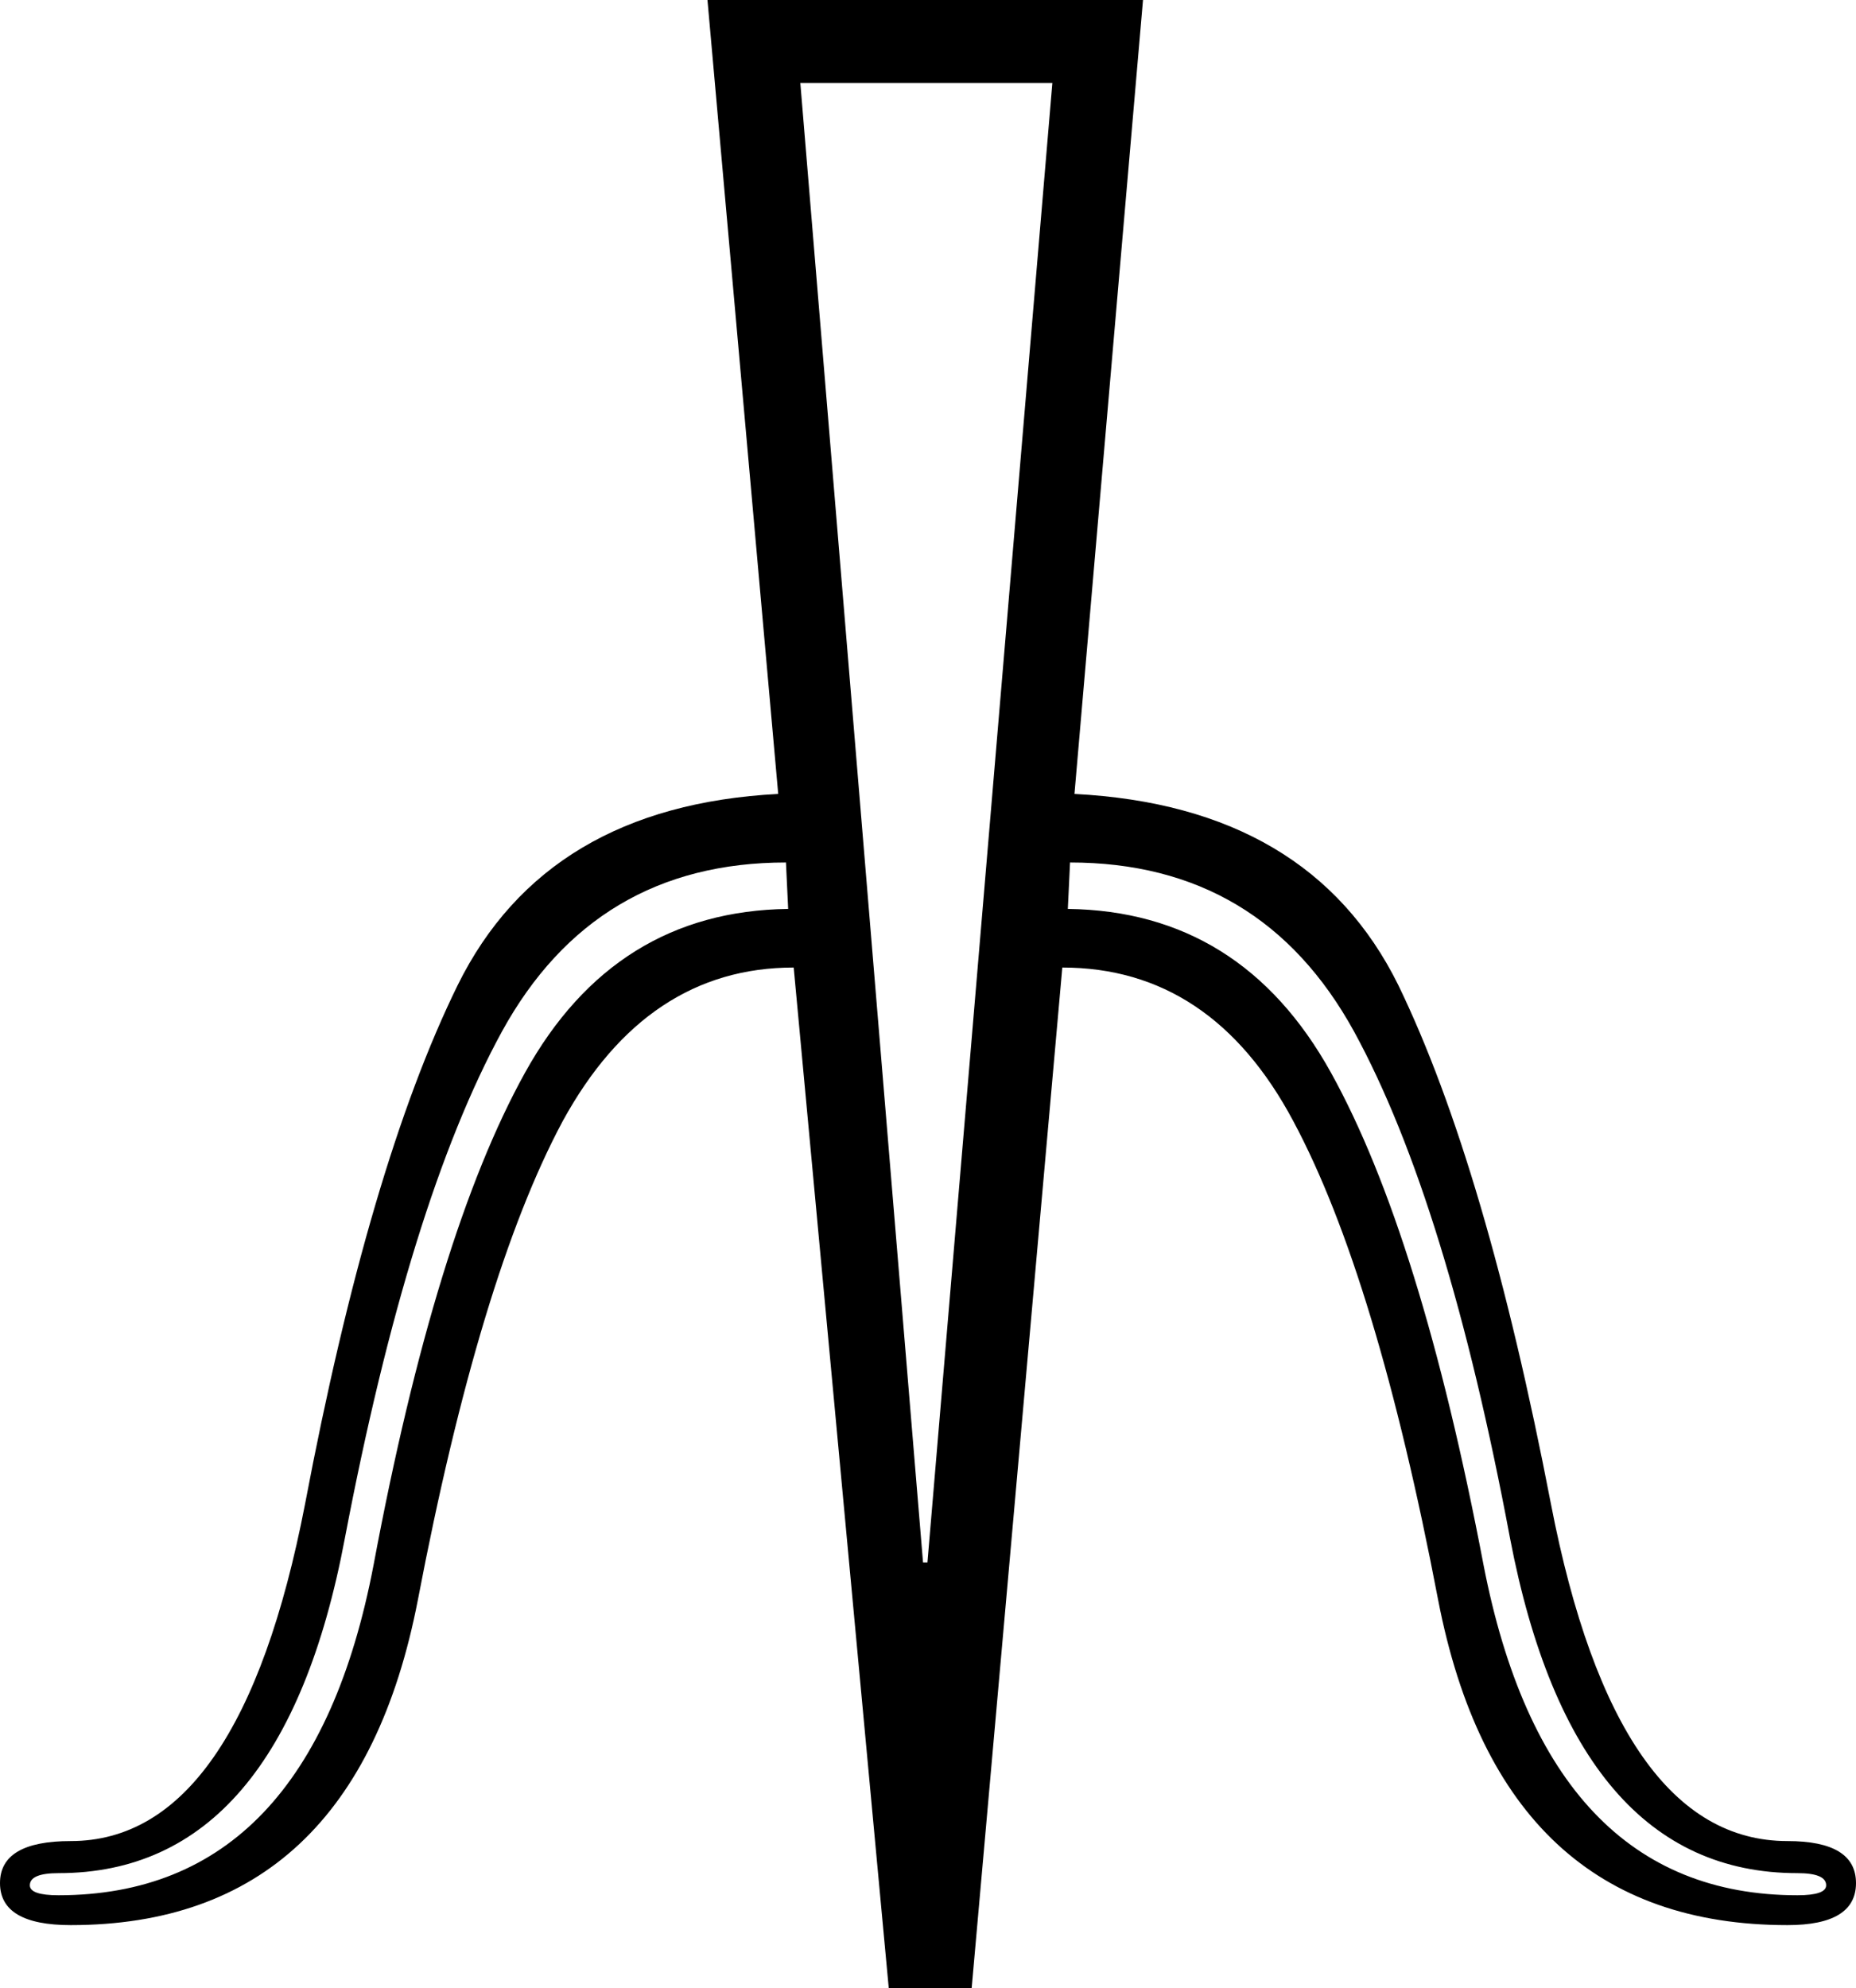 <?xml version='1.0' encoding ='UTF-8' standalone='no'?>
<svg width='16.79' height='17.98' xmlns='http://www.w3.org/2000/svg' xmlns:xlink='http://www.w3.org/1999/xlink'  version='1.1' >
<path style='fill:black; stroke:none' d=' M 9.52 0.75  L 8.39 14.13  L 8.35 14.13  L 7.24 0.75  Z  M 7.11 7.8  L 7.13 8.22  Q 5.56 8.24 4.75 9.7  Q 3.94 11.16 3.38 14.15  Q 2.81 17.14 0.53 17.14  Q 0.27 17.14 0.27 17.05  Q 0.27 16.94 0.53 16.94  Q 2.55 16.94 3.12 13.91  Q 3.7 10.87 4.54 9.33  Q 5.38 7.8 7.11 7.8  Z  M 9.68 7.8  Q 11.41 7.8 12.25 9.33  Q 13.09 10.87 13.66 13.91  Q 14.24 16.94 16.26 16.94  Q 16.52 16.94 16.52 17.05  Q 16.52 17.14 16.26 17.14  Q 14 17.14 13.42 14.15  Q 12.85 11.16 12.04 9.7  Q 11.23 8.24 9.66 8.22  L 9.68 7.8  Z  M 6.4 0  L 7.04 7.18  Q 4.94 7.29 4.14 8.91  Q 3.34 10.54 2.76 13.6  Q 2.17 16.65 0.64 16.65  Q 0 16.65 0 17.03  Q 0 17.41 0.64 17.41  Q 3.21 17.41 3.78 14.47  Q 4.34 11.54 5.09 10.14  Q 5.85 8.75 7.18 8.75  L 8.04 17.98  L 8.79 17.98  L 9.61 8.75  Q 10.96 8.75 11.7 10.14  Q 12.45 11.54 13.01 14.47  Q 13.58 17.41 16.17 17.41  Q 16.79 17.41 16.79 17.03  Q 16.79 16.65 16.17 16.65  Q 14.62 16.65 14.03 13.6  Q 13.44 10.54 12.65 8.91  Q 11.85 7.29 9.72 7.18  L 10.34 0  Z '/></svg>
